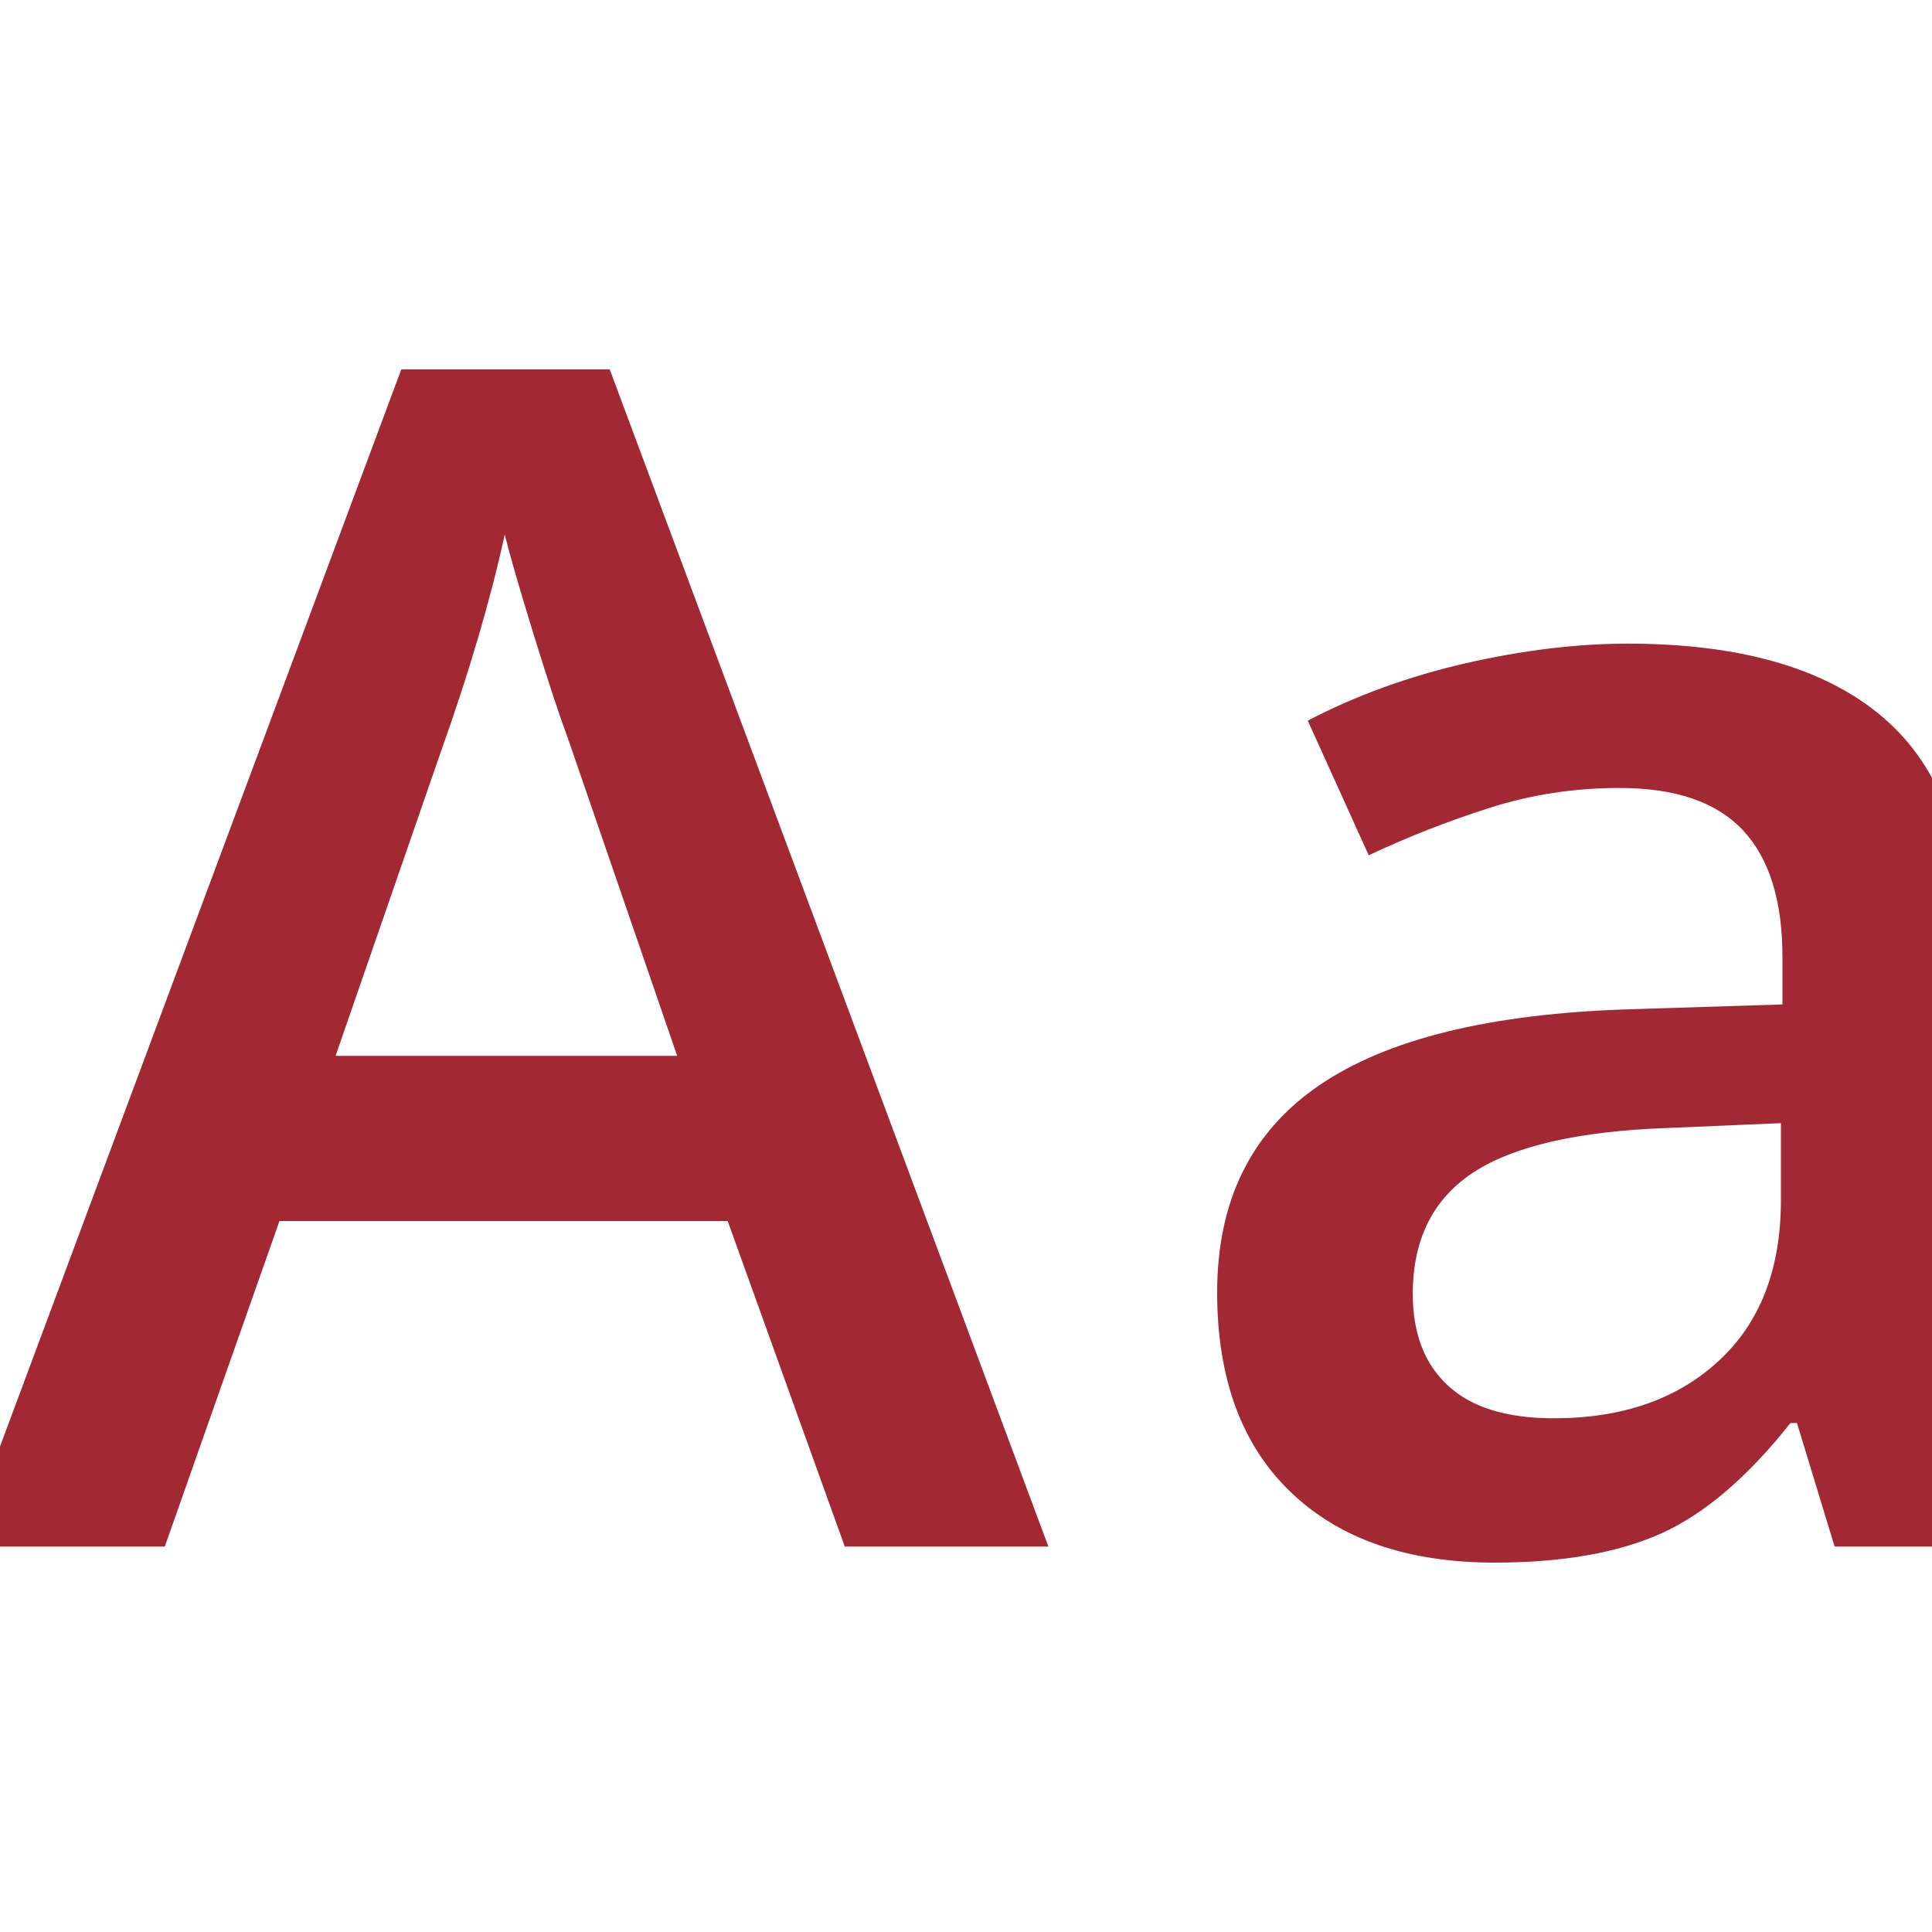 <?xml version="1.0" encoding="UTF-8"?>
<svg width="20px" height="20px" viewBox="0 0 20 20" version="1.1" xmlns="http://www.w3.org/2000/svg" xmlns:xlink="http://www.w3.org/1999/xlink">
    <!-- Generator: Sketch 50 (54983) - http://www.bohemiancoding.com/sketch -->
    <title>pix_plugins/mod/glossary/icon1</title>
    <desc>Created with Sketch.</desc>
    <defs></defs>
    <g id="pix_plugins/mod/glossary/icon1" stroke="none" stroke-width="1" fill="none" fill-rule="evenodd">
        <g id="circle_background" transform="translate(-6, -6)"></g>
        <path d="M8.745,16.01 L7.533,12.64 L2.893,12.64 L1.706,16.01 L-0.386,16.01 L4.154,3.824 L6.312,3.824 L10.853,16.01 L8.745,16.01 Z M7.01,10.93 L5.873,7.626 C5.79,7.405 5.675,7.056 5.528,6.58 C5.381,6.104 5.28,5.756 5.225,5.534 C5.076,6.215 4.857,6.959 4.569,7.767 L3.474,10.93 L7.01,10.93 Z M18.992,16.01 L18.602,14.731 L18.535,14.731 C18.092,15.29 17.647,15.671 17.199,15.873 C16.75,16.075 16.175,16.176 15.472,16.176 C14.57,16.176 13.866,15.932 13.36,15.445 C12.853,14.958 12.6,14.269 12.6,13.378 C12.6,12.432 12.951,11.718 13.654,11.237 C14.357,10.755 15.428,10.493 16.867,10.448 L18.452,10.398 L18.452,9.909 C18.452,9.322 18.315,8.884 18.041,8.593 C17.767,8.302 17.343,8.157 16.767,8.157 C16.297,8.157 15.846,8.226 15.414,8.365 C14.982,8.503 14.567,8.666 14.169,8.854 L13.538,7.46 C14.036,7.2 14.581,7.002 15.173,6.866 C15.765,6.731 16.324,6.663 16.85,6.663 C18.018,6.663 18.899,6.918 19.494,7.427 C20.089,7.936 20.386,8.736 20.386,9.826 L20.386,16.01 L18.992,16.01 Z M16.086,14.682 C16.795,14.682 17.363,14.484 17.792,14.088 C18.221,13.692 18.436,13.138 18.436,12.424 L18.436,11.627 L17.257,11.677 C16.338,11.71 15.67,11.864 15.252,12.137 C14.834,12.411 14.625,12.831 14.625,13.395 C14.625,13.805 14.747,14.121 14.991,14.345 C15.234,14.57 15.599,14.682 16.086,14.682 Z" id="Aa" fill="#A22833"></path>
    </g>
</svg>